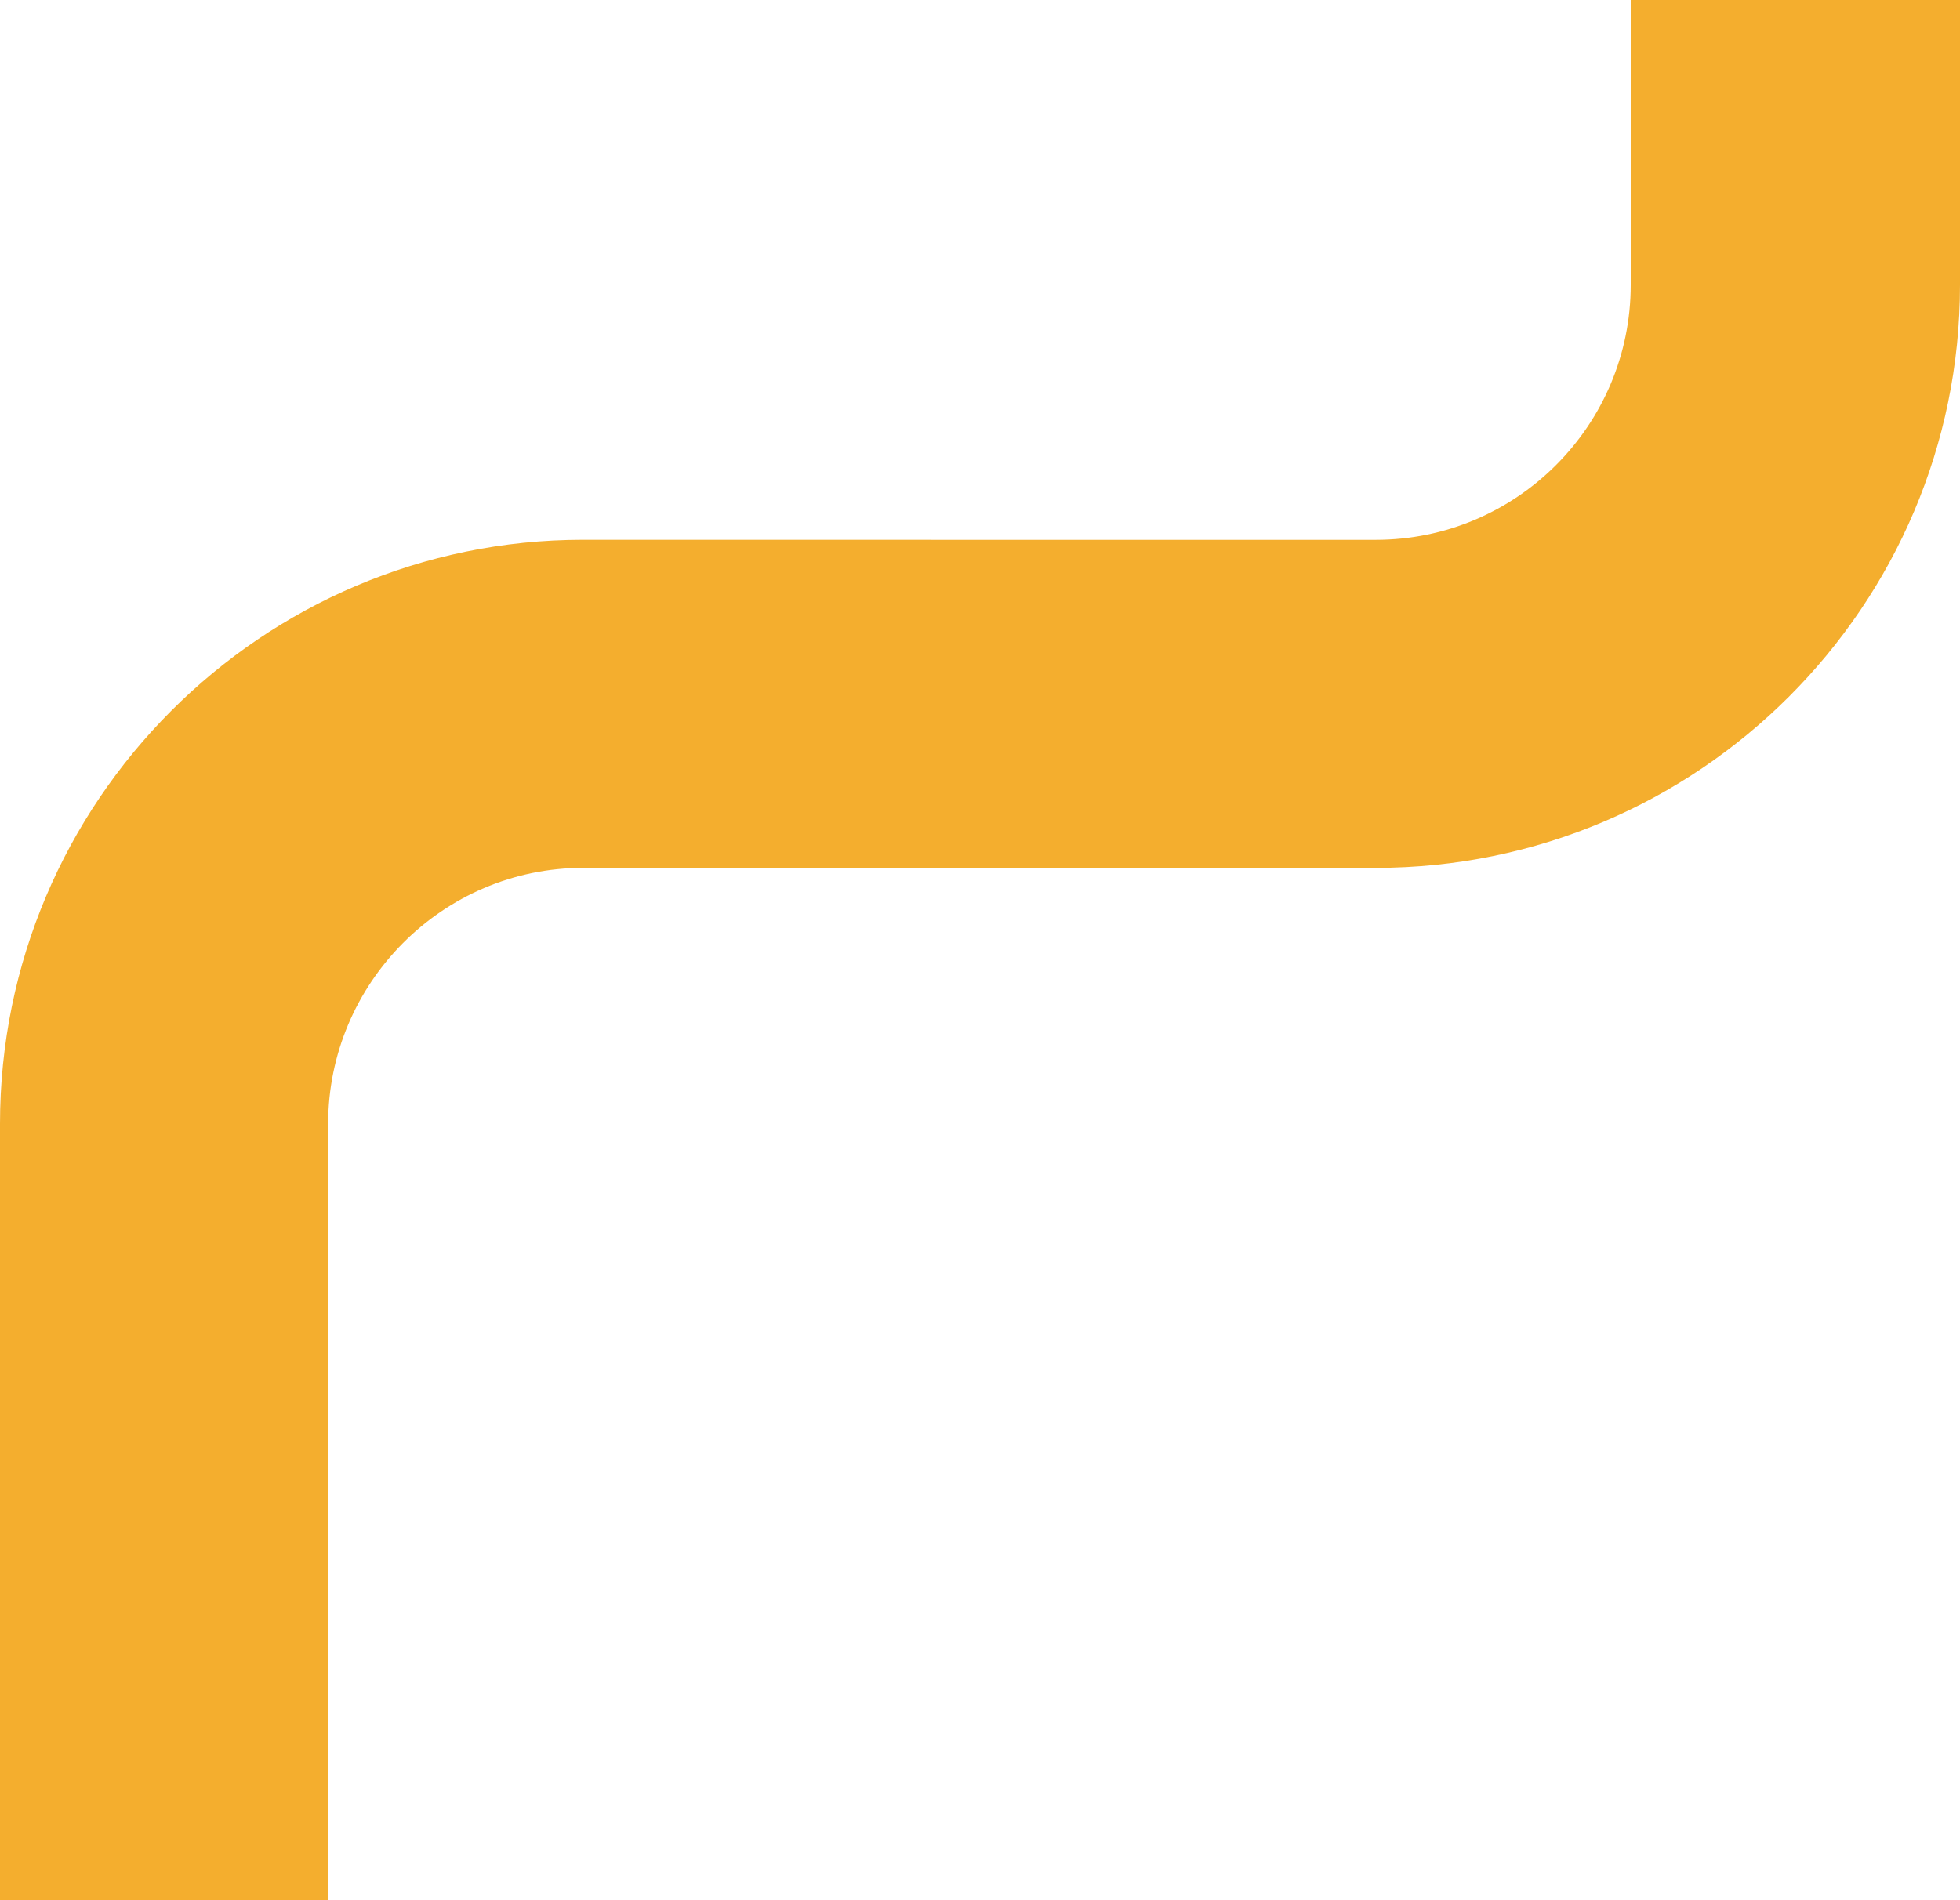 <?xml version="1.0" encoding="UTF-8"?>
<svg id="Camada_2" data-name="Camada 2" xmlns="http://www.w3.org/2000/svg" viewBox="0 0 738.99 716.53">
  <defs>
    <style>
      .cls-1 {
        fill: #f4ae2e;
        stroke-width: 0px;
      }
    </style>
  </defs>
  <g id="Camada_1-2" data-name="Camada 1">
    <path class="cls-1" d="M614.84,0v107.45c0,53.02-43.11,96.13-96.13,96.13h-167.65v-.02h-131.21C98.72,203.56,0,302.28,0,423.84v292.69h123.72v-292.69c0-53.02,43.11-96.55,96.13-96.55h298.86c121.56,0,220.28-98.72,220.28-219.85V0h-124.15Z"/>
  </g>
</svg>